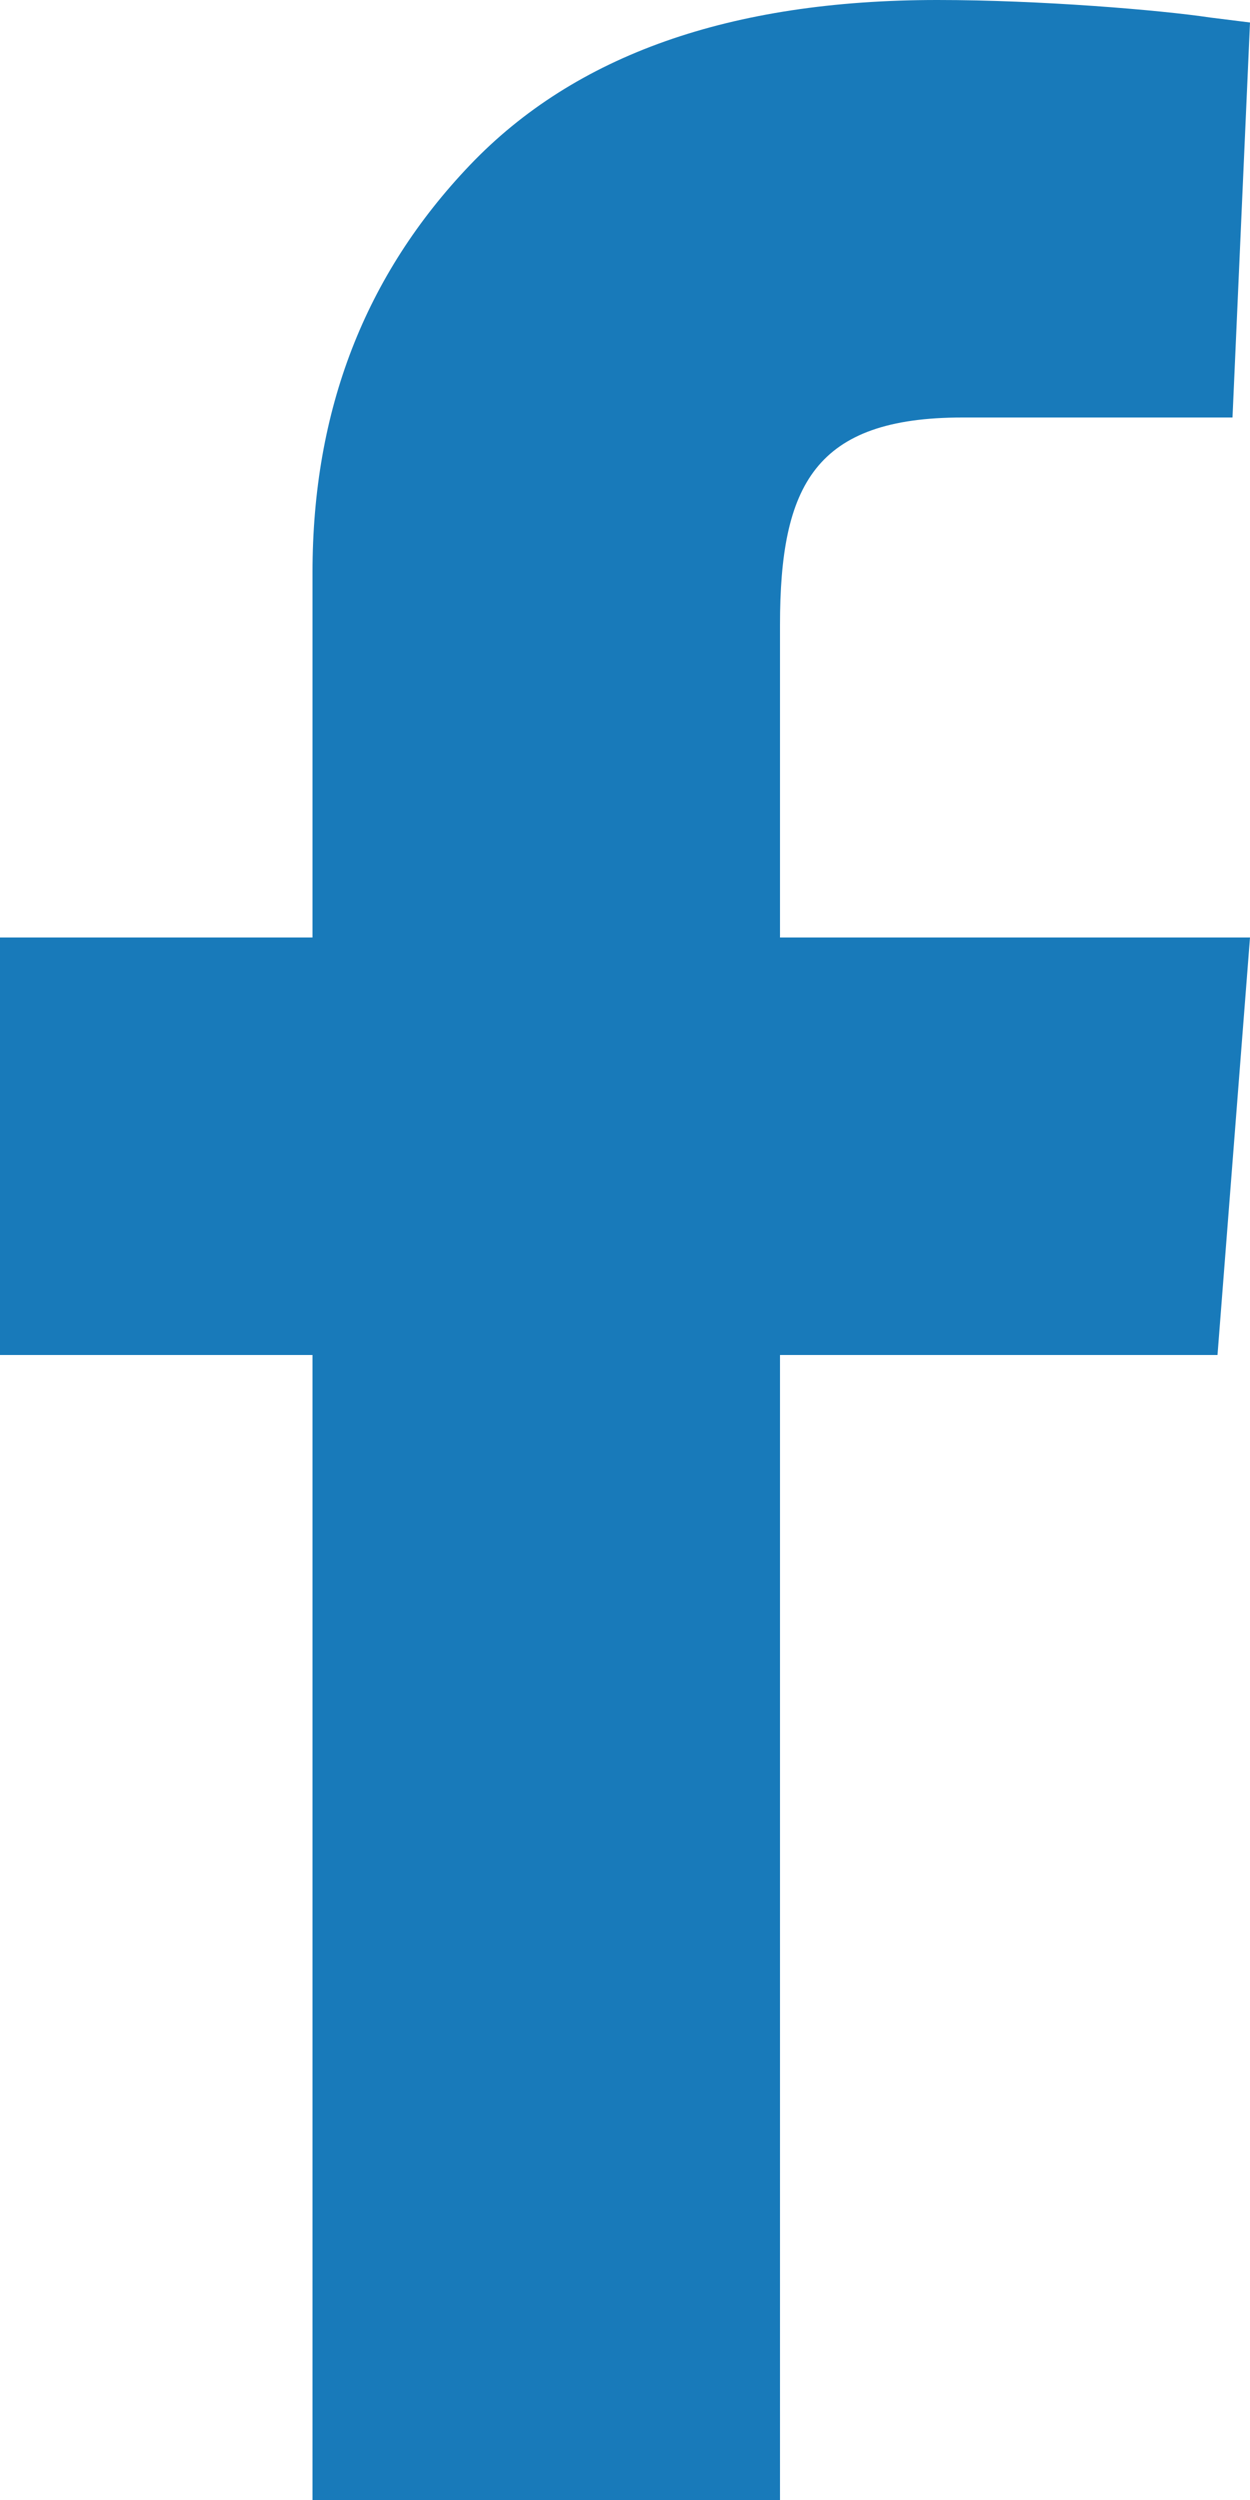 <?xml version="1.0" encoding="UTF-8"?>
<svg width="10px" height="20px" viewBox="0 0 10 20" version="1.1" xmlns="http://www.w3.org/2000/svg" xmlns:xlink="http://www.w3.org/1999/xlink">
    <!-- Generator: Sketch 64 (93537) - https://sketch.com -->
    <title>ms-icon-facebook-bl</title>
    <desc>Created with Sketch.</desc>
    <g id="Design-System" stroke="none" stroke-width="1" fill="none" fill-rule="evenodd">
        <g id="Design-system_Icons---Blue" transform="translate(-1437, -246)" fill="#187ABA" fill-rule="nonzero">
            <path d="M1443.24,266 L1439.5,266 L1439.5,256.84 L1437,256.84 L1437,253.5 L1439.5,253.5 L1439.5,250.58 C1439.5,249.28 1439.92,248.2 1440.76,247.32 C1441.6,246.44 1442.84,246 1444.5,246 C1445.32,246 1446.28,246.08 1446.68,246.14 L1447,246.18 L1446.86,249.34 L1444.7,249.34 C1443.52,249.34 1443.24,249.88 1443.24,251 L1443.24,253.5 L1447,253.5 L1446.74,256.84 L1443.24,256.84 L1443.24,266 Z" id="ms-icon-facebook"></path>
        </g>
    </g>
</svg>